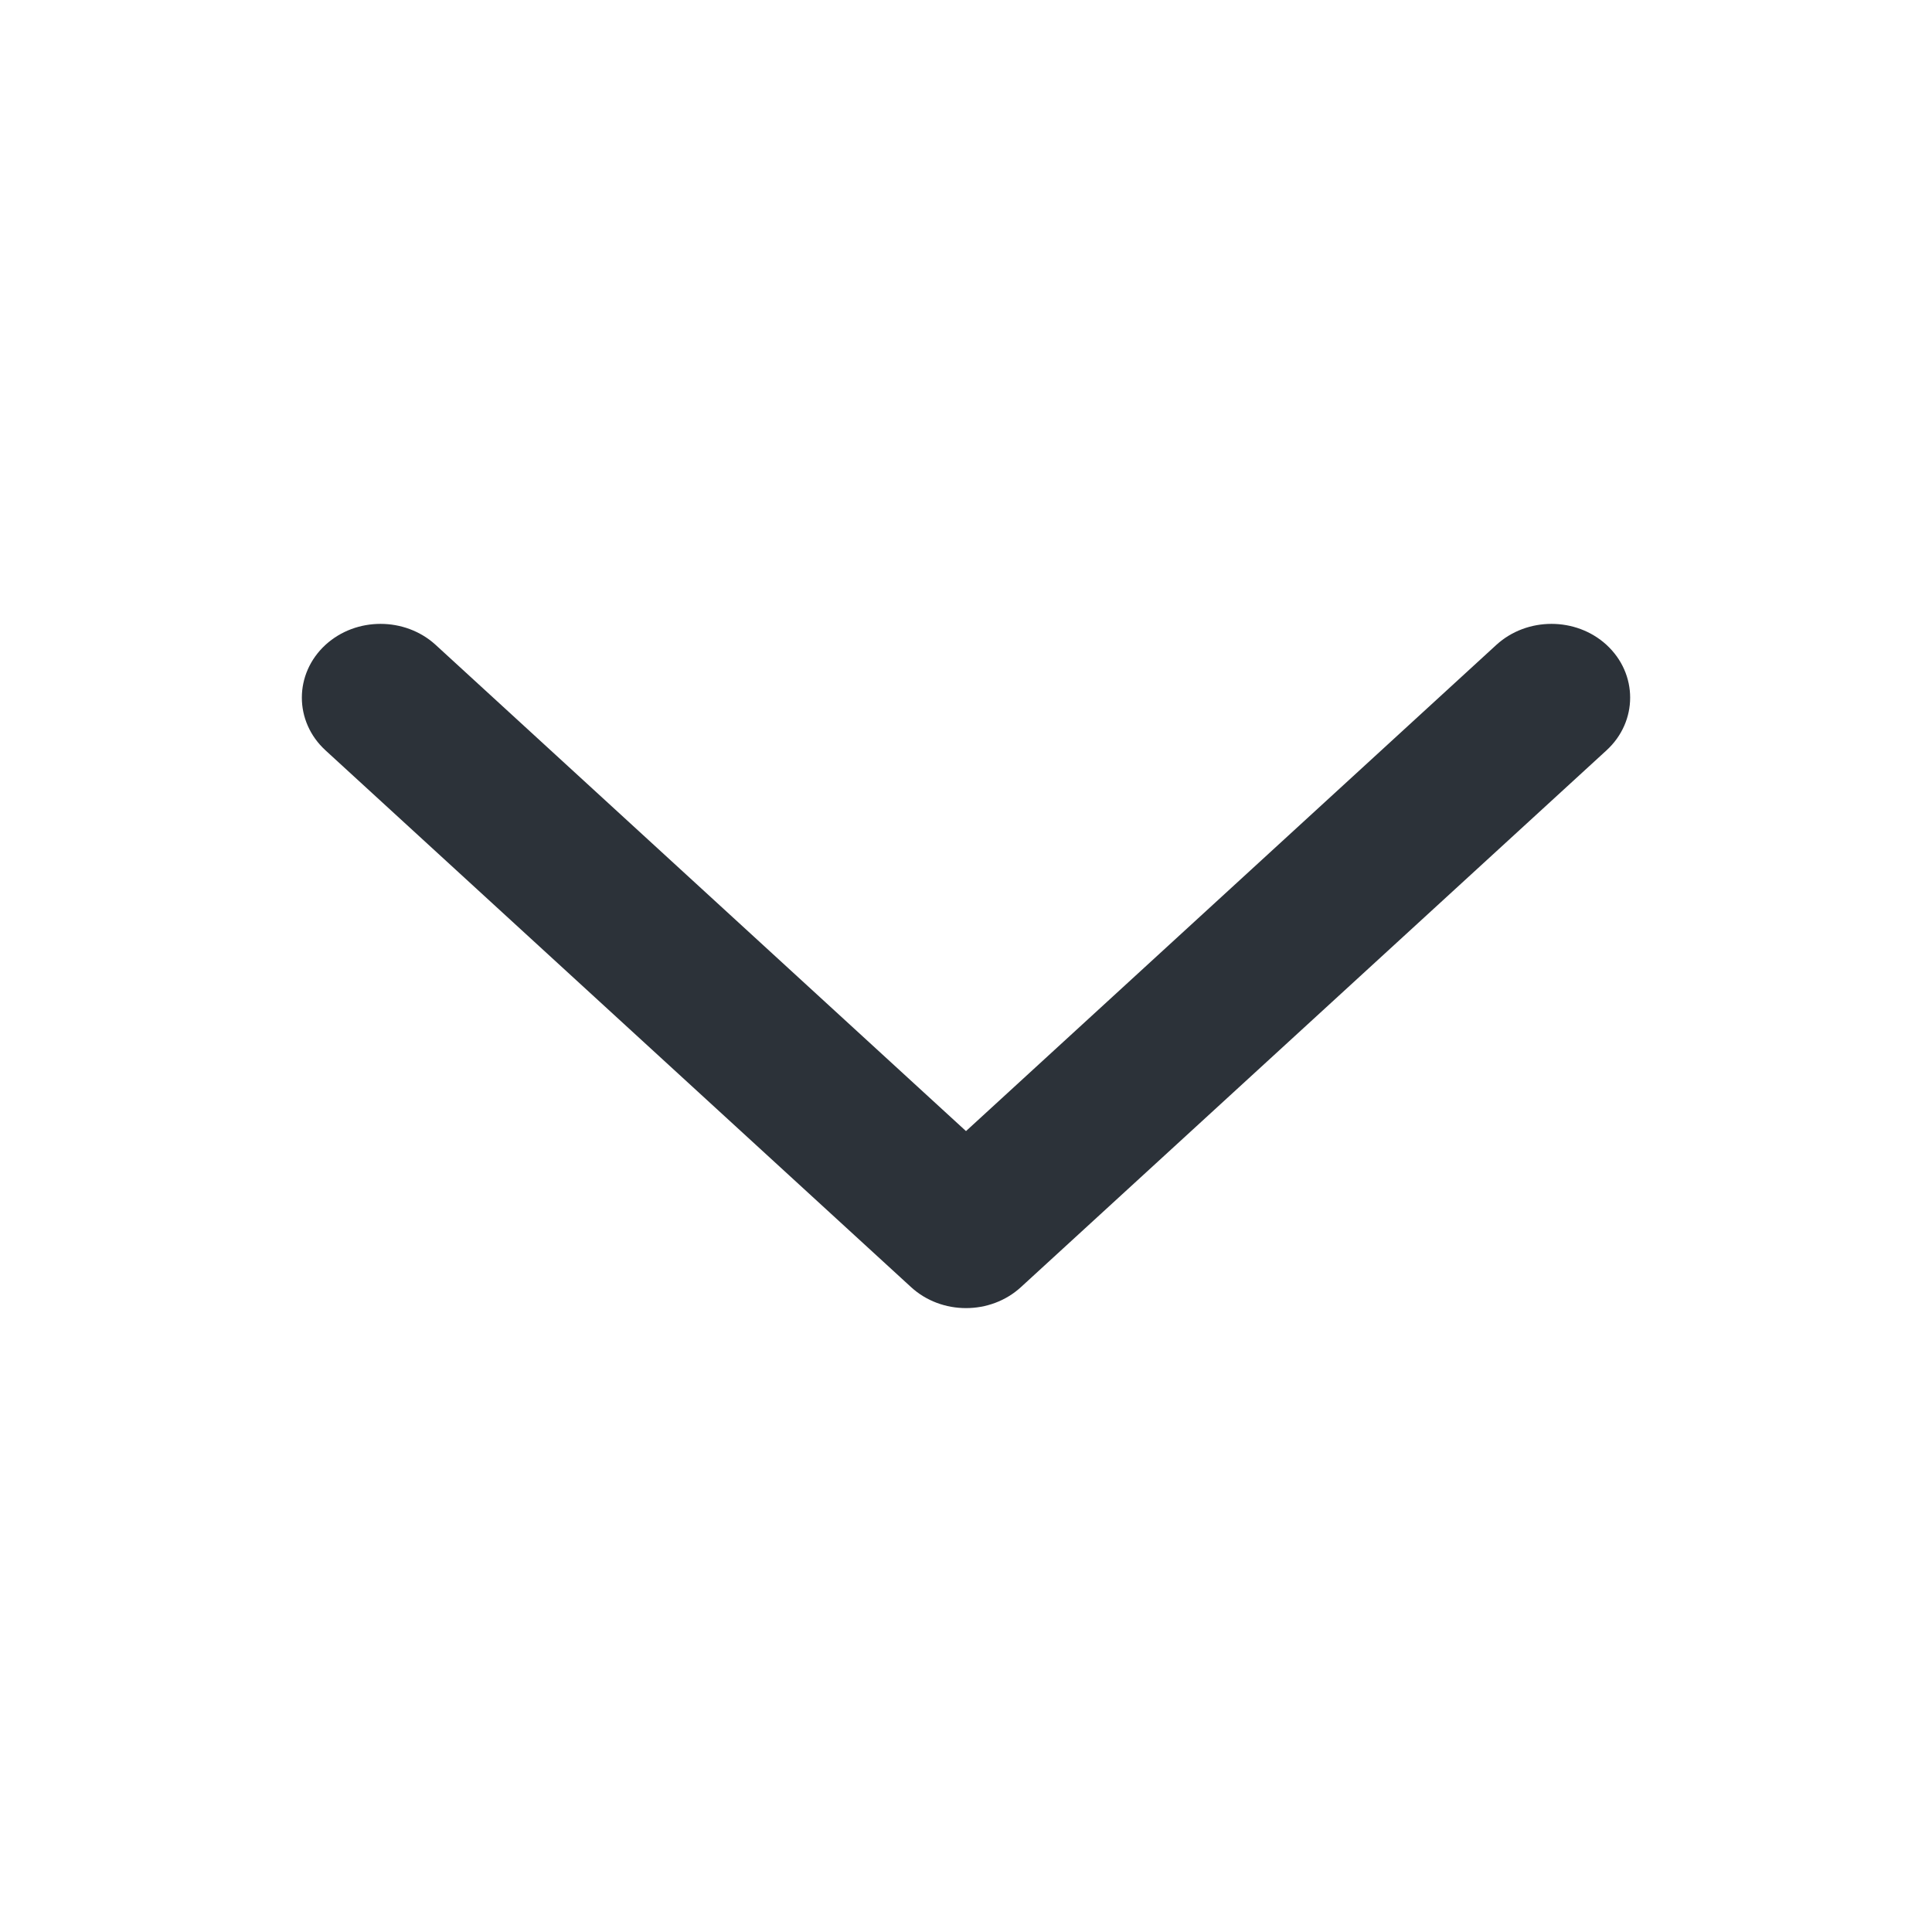 <svg width="20" height="20" viewBox="0 0 20 20" fill="none" xmlns="http://www.w3.org/2000/svg">
<path d="M4.509 6.675C4.192 6.386 3.686 6.386 3.37 6.675C3.043 6.975 3.043 7.469 3.37 7.768L9.431 13.324C9.747 13.614 10.253 13.614 10.569 13.324L16.63 7.768C16.957 7.469 16.957 6.975 16.63 6.675C16.314 6.386 15.808 6.386 15.491 6.675L10 11.709L4.509 6.675Z" fill="#161C24" fill-opacity="0.9"/>
</svg>

